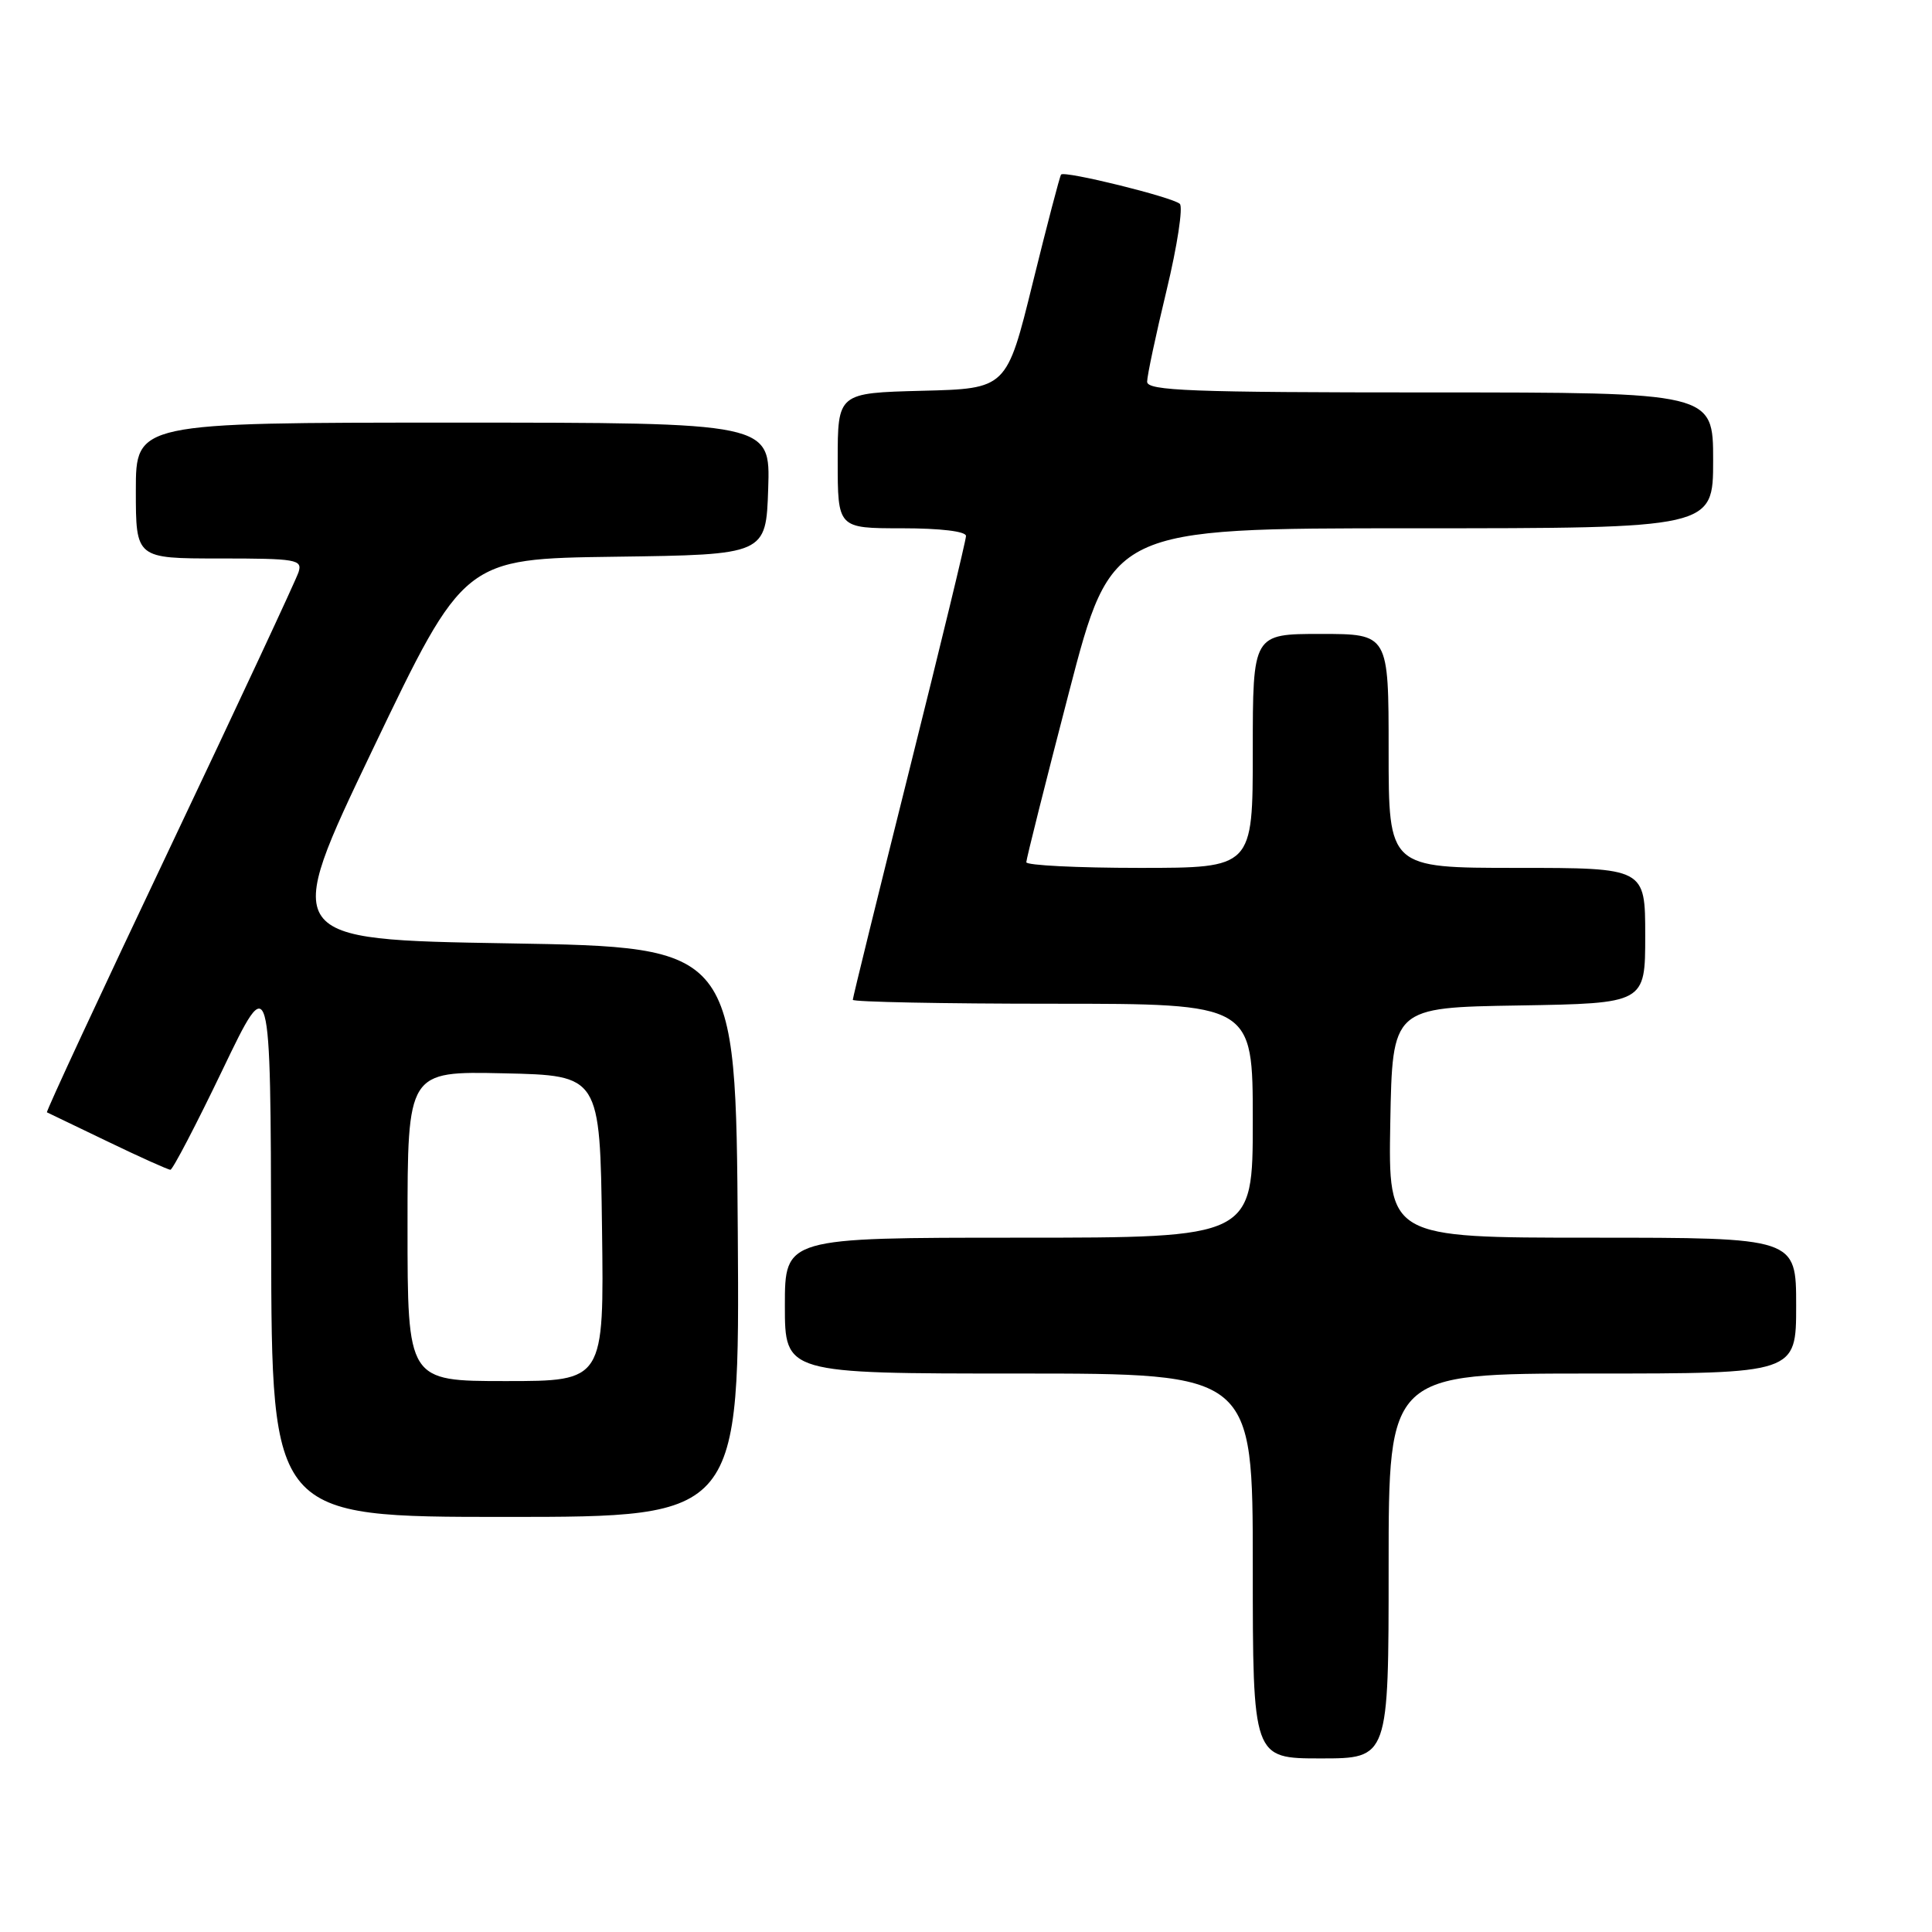 <?xml version="1.0" encoding="UTF-8" standalone="no"?>
<!DOCTYPE svg PUBLIC "-//W3C//DTD SVG 1.1//EN" "http://www.w3.org/Graphics/SVG/1.1/DTD/svg11.dtd" >
<svg xmlns="http://www.w3.org/2000/svg" xmlns:xlink="http://www.w3.org/1999/xlink" version="1.1" viewBox="0 0 256 256">
 <g >
 <path fill="currentColor"
d=" M 184.00 207.50 C 184.00 182.00 184.00 182.00 211.00 182.00 C 238.00 182.00 238.00 182.00 238.00 173.00 C 238.00 164.00 238.00 164.00 210.97 164.00 C 183.95 164.00 183.95 164.00 184.22 148.75 C 184.50 133.50 184.50 133.50 201.25 133.23 C 218.00 132.95 218.00 132.95 218.00 123.98 C 218.00 115.00 218.00 115.00 201.00 115.00 C 184.00 115.00 184.00 115.00 184.00 99.50 C 184.00 84.00 184.00 84.00 175.00 84.00 C 166.00 84.00 166.00 84.00 166.00 99.50 C 166.00 115.00 166.00 115.00 151.00 115.00 C 142.75 115.00 136.00 114.66 135.99 114.25 C 135.99 113.84 138.53 103.71 141.64 91.75 C 147.30 70.00 147.30 70.00 187.15 70.00 C 227.00 70.00 227.00 70.00 227.00 61.00 C 227.00 52.00 227.00 52.00 189.50 52.00 C 157.77 52.00 152.00 51.78 152.00 50.58 C 152.00 49.80 153.16 44.34 154.58 38.46 C 156.00 32.57 156.78 27.42 156.33 27.01 C 155.35 26.12 141.04 22.59 140.60 23.13 C 140.43 23.33 138.74 29.80 136.84 37.50 C 133.39 51.50 133.39 51.50 122.20 51.78 C 111.00 52.07 111.00 52.07 111.00 61.03 C 111.00 70.00 111.00 70.00 119.50 70.00 C 124.64 70.00 128.00 70.41 128.00 71.02 C 128.00 71.59 124.62 85.53 120.50 102.00 C 116.38 118.47 113.00 132.19 113.00 132.48 C 113.00 132.76 124.92 133.00 139.50 133.00 C 166.00 133.00 166.00 133.00 166.00 148.50 C 166.00 164.00 166.00 164.00 135.00 164.00 C 104.00 164.00 104.00 164.00 104.00 173.00 C 104.00 182.00 104.00 182.00 135.00 182.00 C 166.00 182.00 166.00 182.00 166.00 207.50 C 166.00 233.00 166.00 233.00 175.00 233.00 C 184.00 233.00 184.00 233.00 184.00 207.50 Z  M 97.76 163.25 C 97.50 125.50 97.50 125.50 67.41 125.00 C 37.33 124.50 37.33 124.50 49.40 99.27 C 61.48 74.04 61.48 74.04 81.49 73.77 C 101.50 73.50 101.50 73.50 101.79 64.75 C 102.08 56.00 102.08 56.00 60.04 56.00 C 18.00 56.00 18.00 56.00 18.00 65.00 C 18.00 74.00 18.00 74.00 29.07 74.00 C 39.30 74.00 40.09 74.14 39.56 75.81 C 39.24 76.81 31.55 93.30 22.46 112.45 C 13.37 131.60 6.06 147.32 6.22 147.39 C 6.37 147.46 9.99 149.20 14.27 151.26 C 18.54 153.32 22.28 155.00 22.58 155.00 C 22.88 155.00 25.99 149.04 29.49 141.75 C 35.85 128.50 35.85 128.50 35.93 164.75 C 36.00 201.00 36.00 201.00 67.01 201.00 C 98.02 201.00 98.02 201.00 97.76 163.25 Z  M 54.00 162.47 C 54.00 141.94 54.00 141.94 66.75 142.22 C 79.50 142.50 79.50 142.50 79.77 162.75 C 80.04 183.00 80.04 183.00 67.02 183.00 C 54.00 183.00 54.00 183.00 54.00 162.47 Z "/>
</g>
</svg>